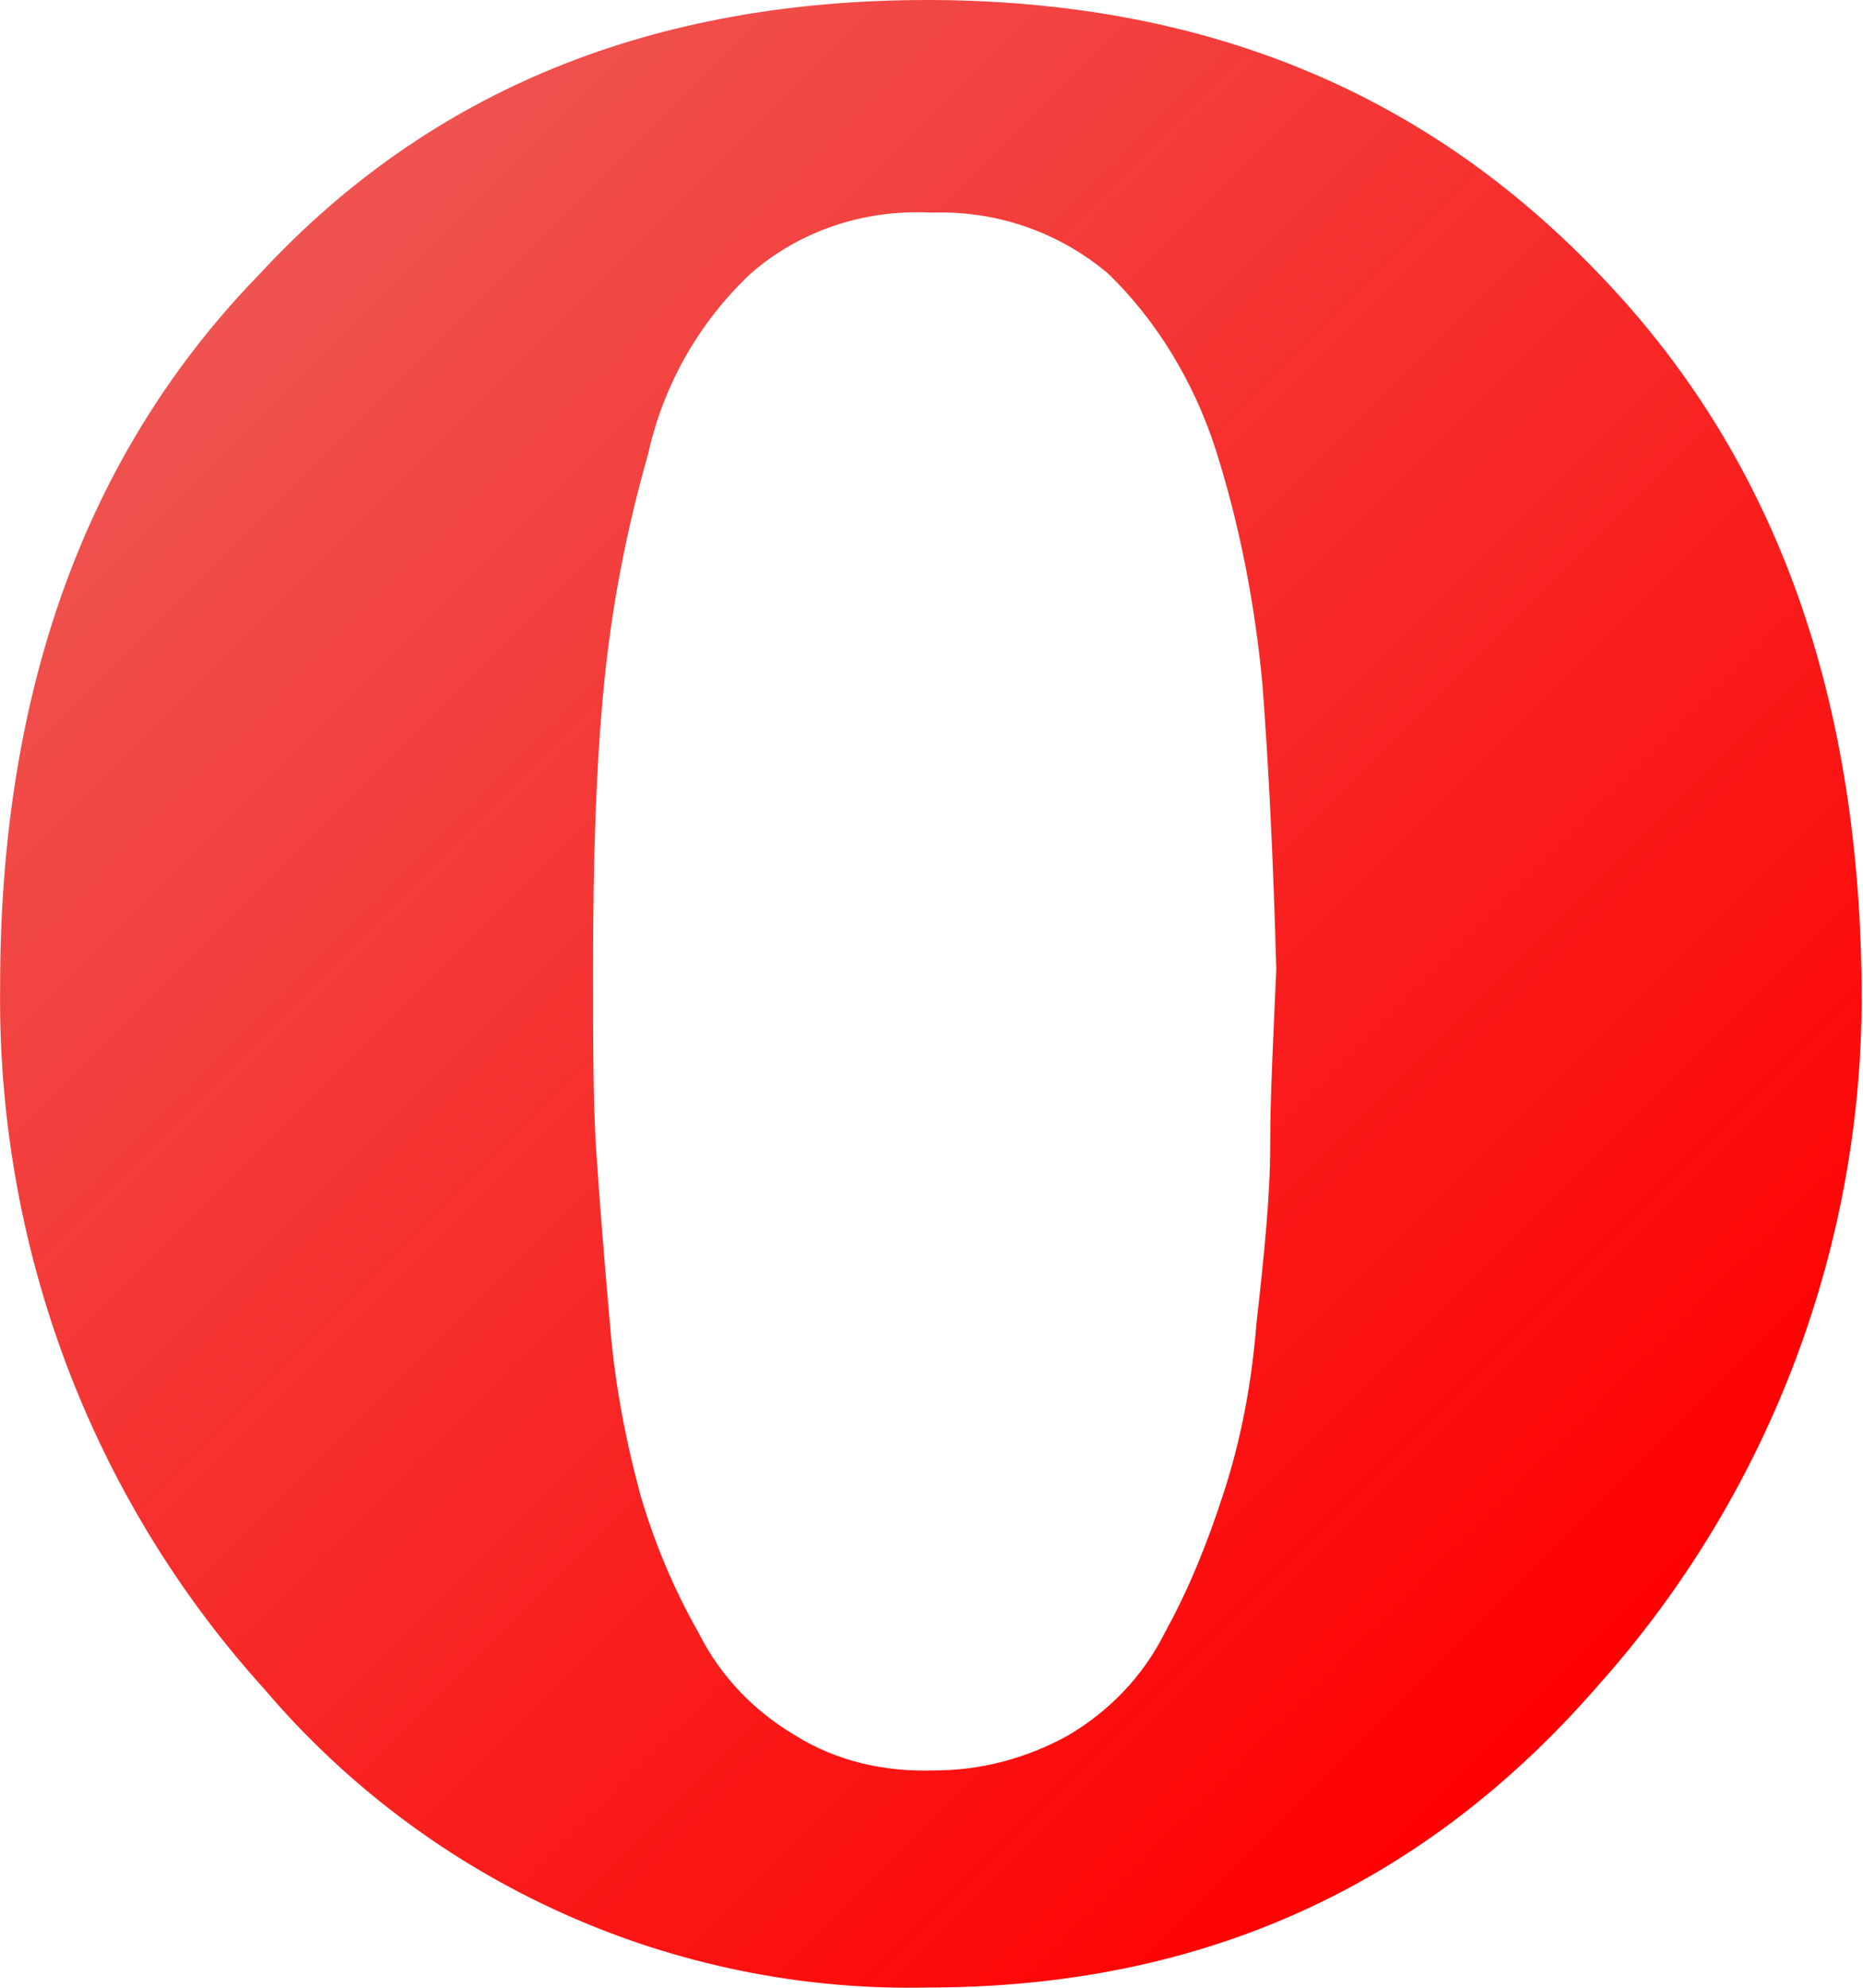 <svg width="15" height="16" viewBox="0 0 15 16" fill="none" xmlns="http://www.w3.org/2000/svg">
<path d="M12.848 2.178C11.445 0.726 9.686 0.012 7.507 0H7.47C5.268 0 3.471 0.714 2.093 2.203C0.69 3.643 0.001 5.562 0.001 7.938C-0.024 10.03 0.727 12.048 2.13 13.598C3.459 15.161 5.428 16.047 7.483 15.998H7.52C9.686 15.986 11.458 15.186 12.861 13.574C14.251 12.023 15.014 10.005 14.989 7.925C14.965 5.55 14.276 3.643 12.848 2.178ZM10.227 9.217C10.227 9.636 10.178 10.103 10.116 10.657C10.079 11.125 9.993 11.592 9.846 12.036C9.722 12.417 9.575 12.786 9.378 13.143C9.206 13.488 8.935 13.771 8.603 13.967C8.27 14.152 7.901 14.251 7.52 14.251H7.507C7.126 14.263 6.732 14.177 6.4 13.967C6.068 13.771 5.797 13.488 5.625 13.143C5.428 12.798 5.268 12.417 5.157 12.036C5.034 11.58 4.948 11.125 4.911 10.657C4.862 10.103 4.825 9.636 4.8 9.254C4.775 8.873 4.775 8.368 4.775 7.814C4.775 6.904 4.8 6.153 4.862 5.525C4.923 4.886 5.046 4.258 5.218 3.655C5.341 3.101 5.625 2.597 6.043 2.203C6.437 1.858 6.954 1.686 7.483 1.711H7.52C8.037 1.698 8.529 1.871 8.923 2.203C9.316 2.584 9.612 3.077 9.784 3.606C9.981 4.221 10.104 4.861 10.165 5.513C10.215 6.178 10.252 6.916 10.276 7.802C10.252 8.356 10.227 8.824 10.227 9.217Z" fill="url(#paint0_linear_4989_1639)"/>
<defs>
<linearGradient id="paint0_linear_4989_1639" x1="1.931" y1="2.352" x2="13.013" y2="13.434" gradientUnits="userSpaceOnUse">
<stop stop-color="#EF5350"/>
<stop offset="1" stop-color="#FF0000"/>
</linearGradient>
</defs>
</svg>
